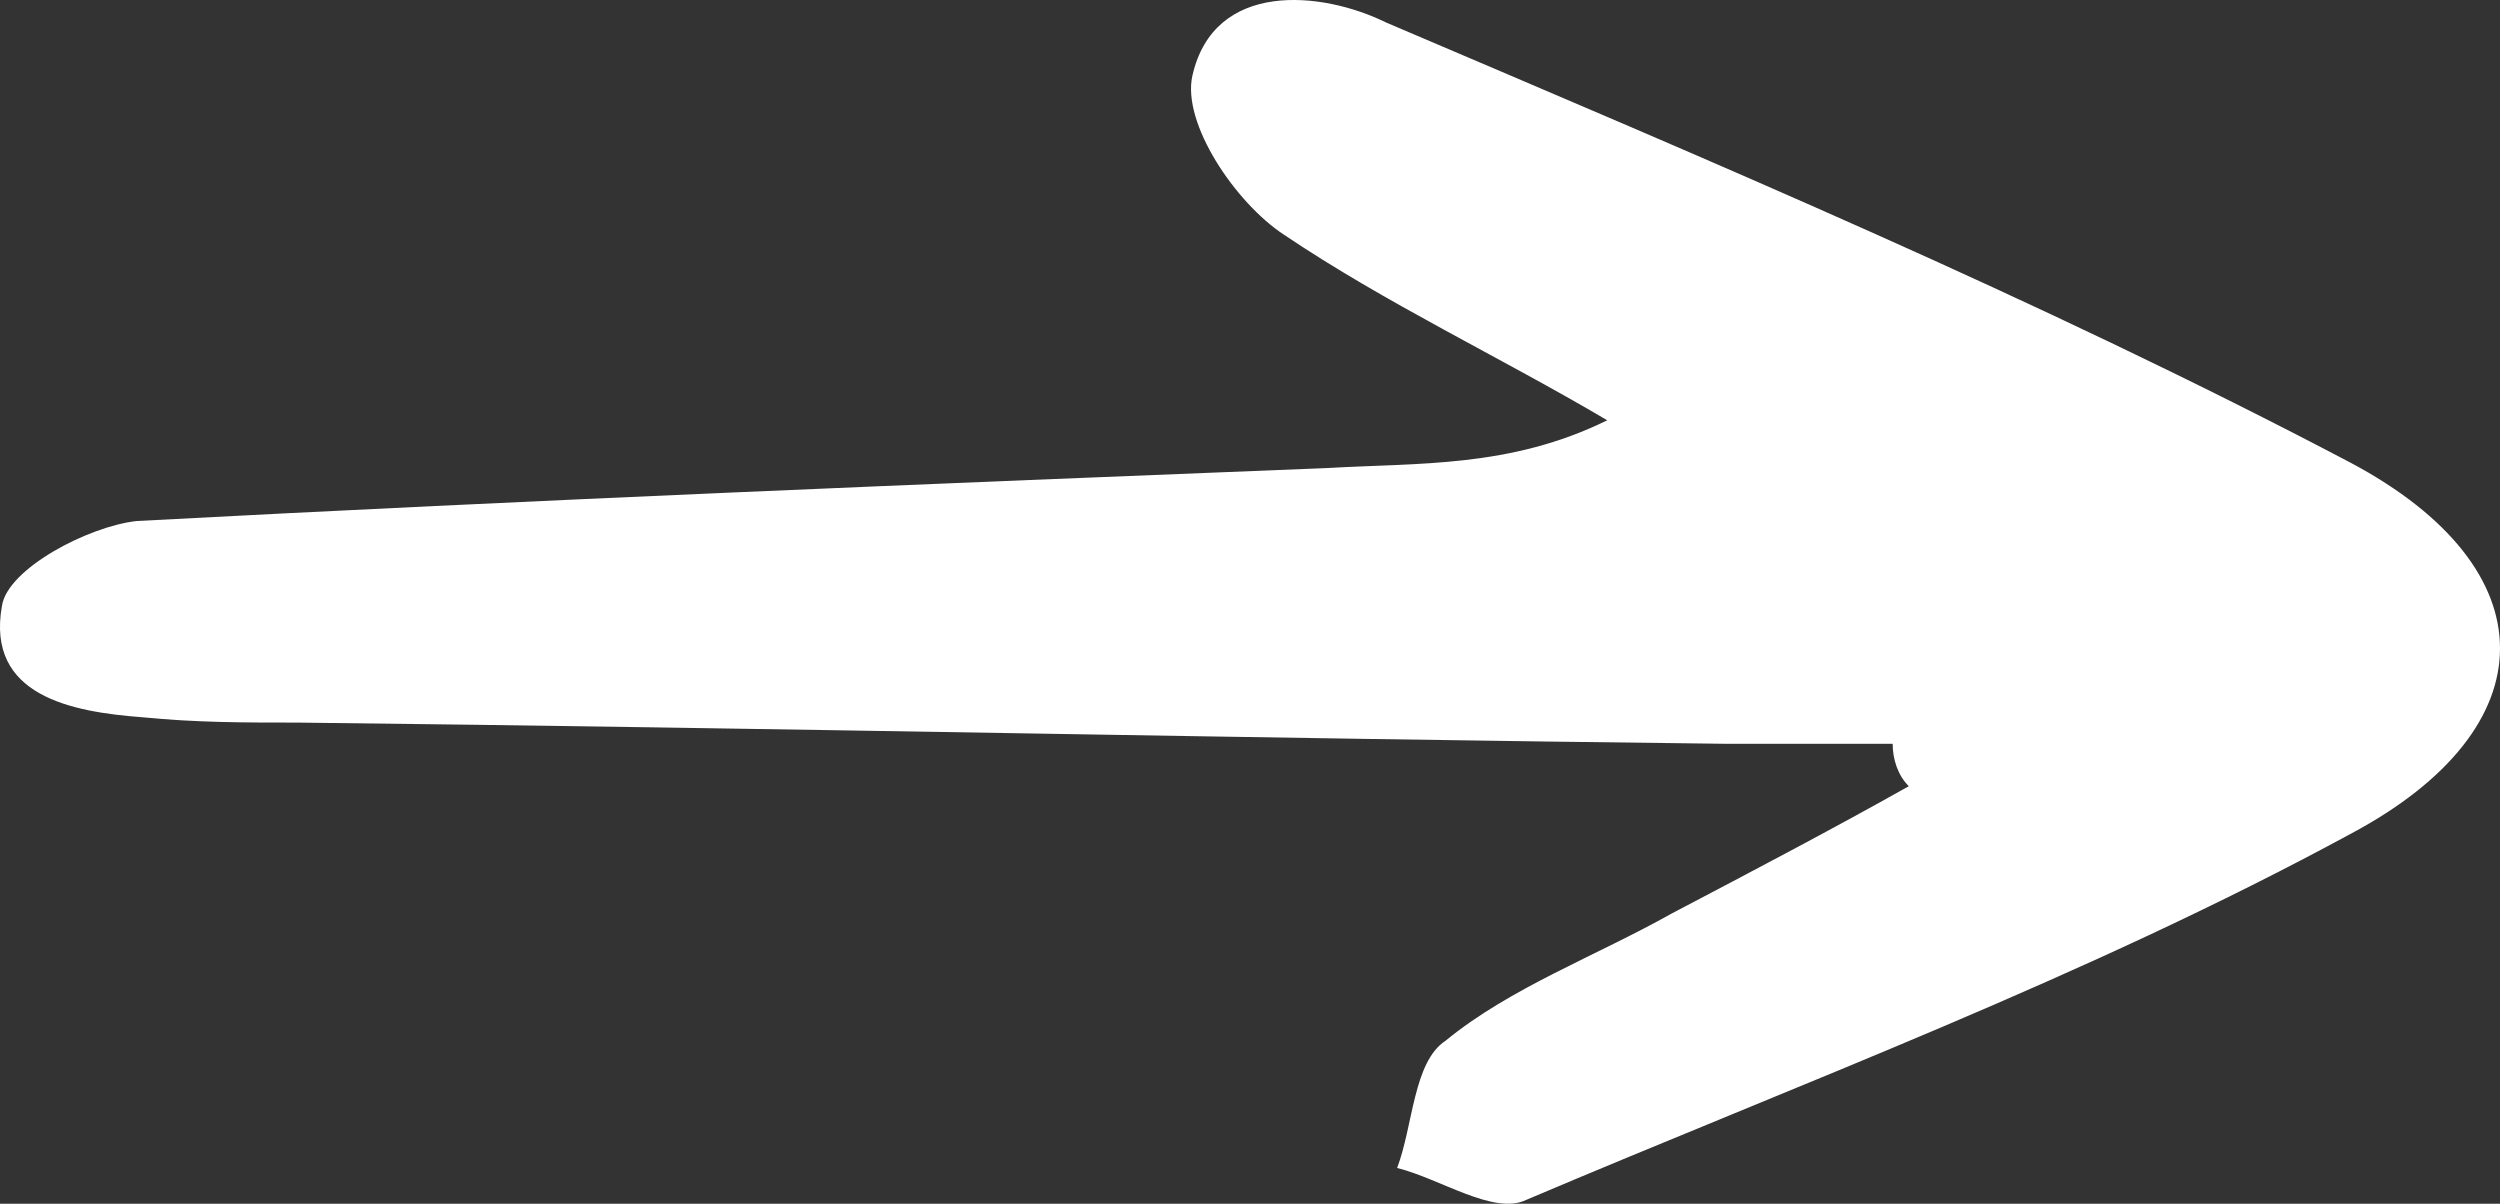 <svg width="27" height="13" viewBox="0 0 27 13" fill="none" xmlns="http://www.w3.org/2000/svg">
<rect x="0" y="0" width="27" height="13" fill="#333333" stroke="none"/>
<g clip-path="url(#clip0_514_2049)">
<path d="M20.441 8.033C19.859 8.033 19.219 8.033 18.637 8.033C13.518 7.975 8.34 7.861 3.221 7.804C2.639 7.804 2.116 7.804 1.534 7.746C0.778 7.689 -0.153 7.517 0.021 6.544C0.08 6.143 0.952 5.685 1.476 5.627C5.781 5.398 10.027 5.226 14.332 5.055C15.321 4.997 16.31 5.055 17.358 4.539C16.194 3.852 14.972 3.279 13.867 2.535C13.343 2.191 12.762 1.332 12.878 0.817C13.111 -0.214 14.274 -0.1 14.972 0.244C18.463 1.733 22.012 3.222 25.386 4.997C27.538 6.143 27.538 7.861 25.386 9.006C22.535 10.553 19.452 11.698 16.485 12.958C16.136 13.13 15.554 12.729 15.089 12.614C15.263 12.156 15.263 11.469 15.612 11.24C16.31 10.667 17.241 10.323 18.056 9.865C18.928 9.407 19.801 8.949 20.615 8.491C20.499 8.376 20.441 8.204 20.441 8.033Z" fill="white"/>
</g>
<defs>
<clipPath id="clip0_514_2049">
<rect width="13" height="27" fill="white" transform="translate(0 13) rotate(-90)"/>
</clipPath>
</defs>
</svg>
